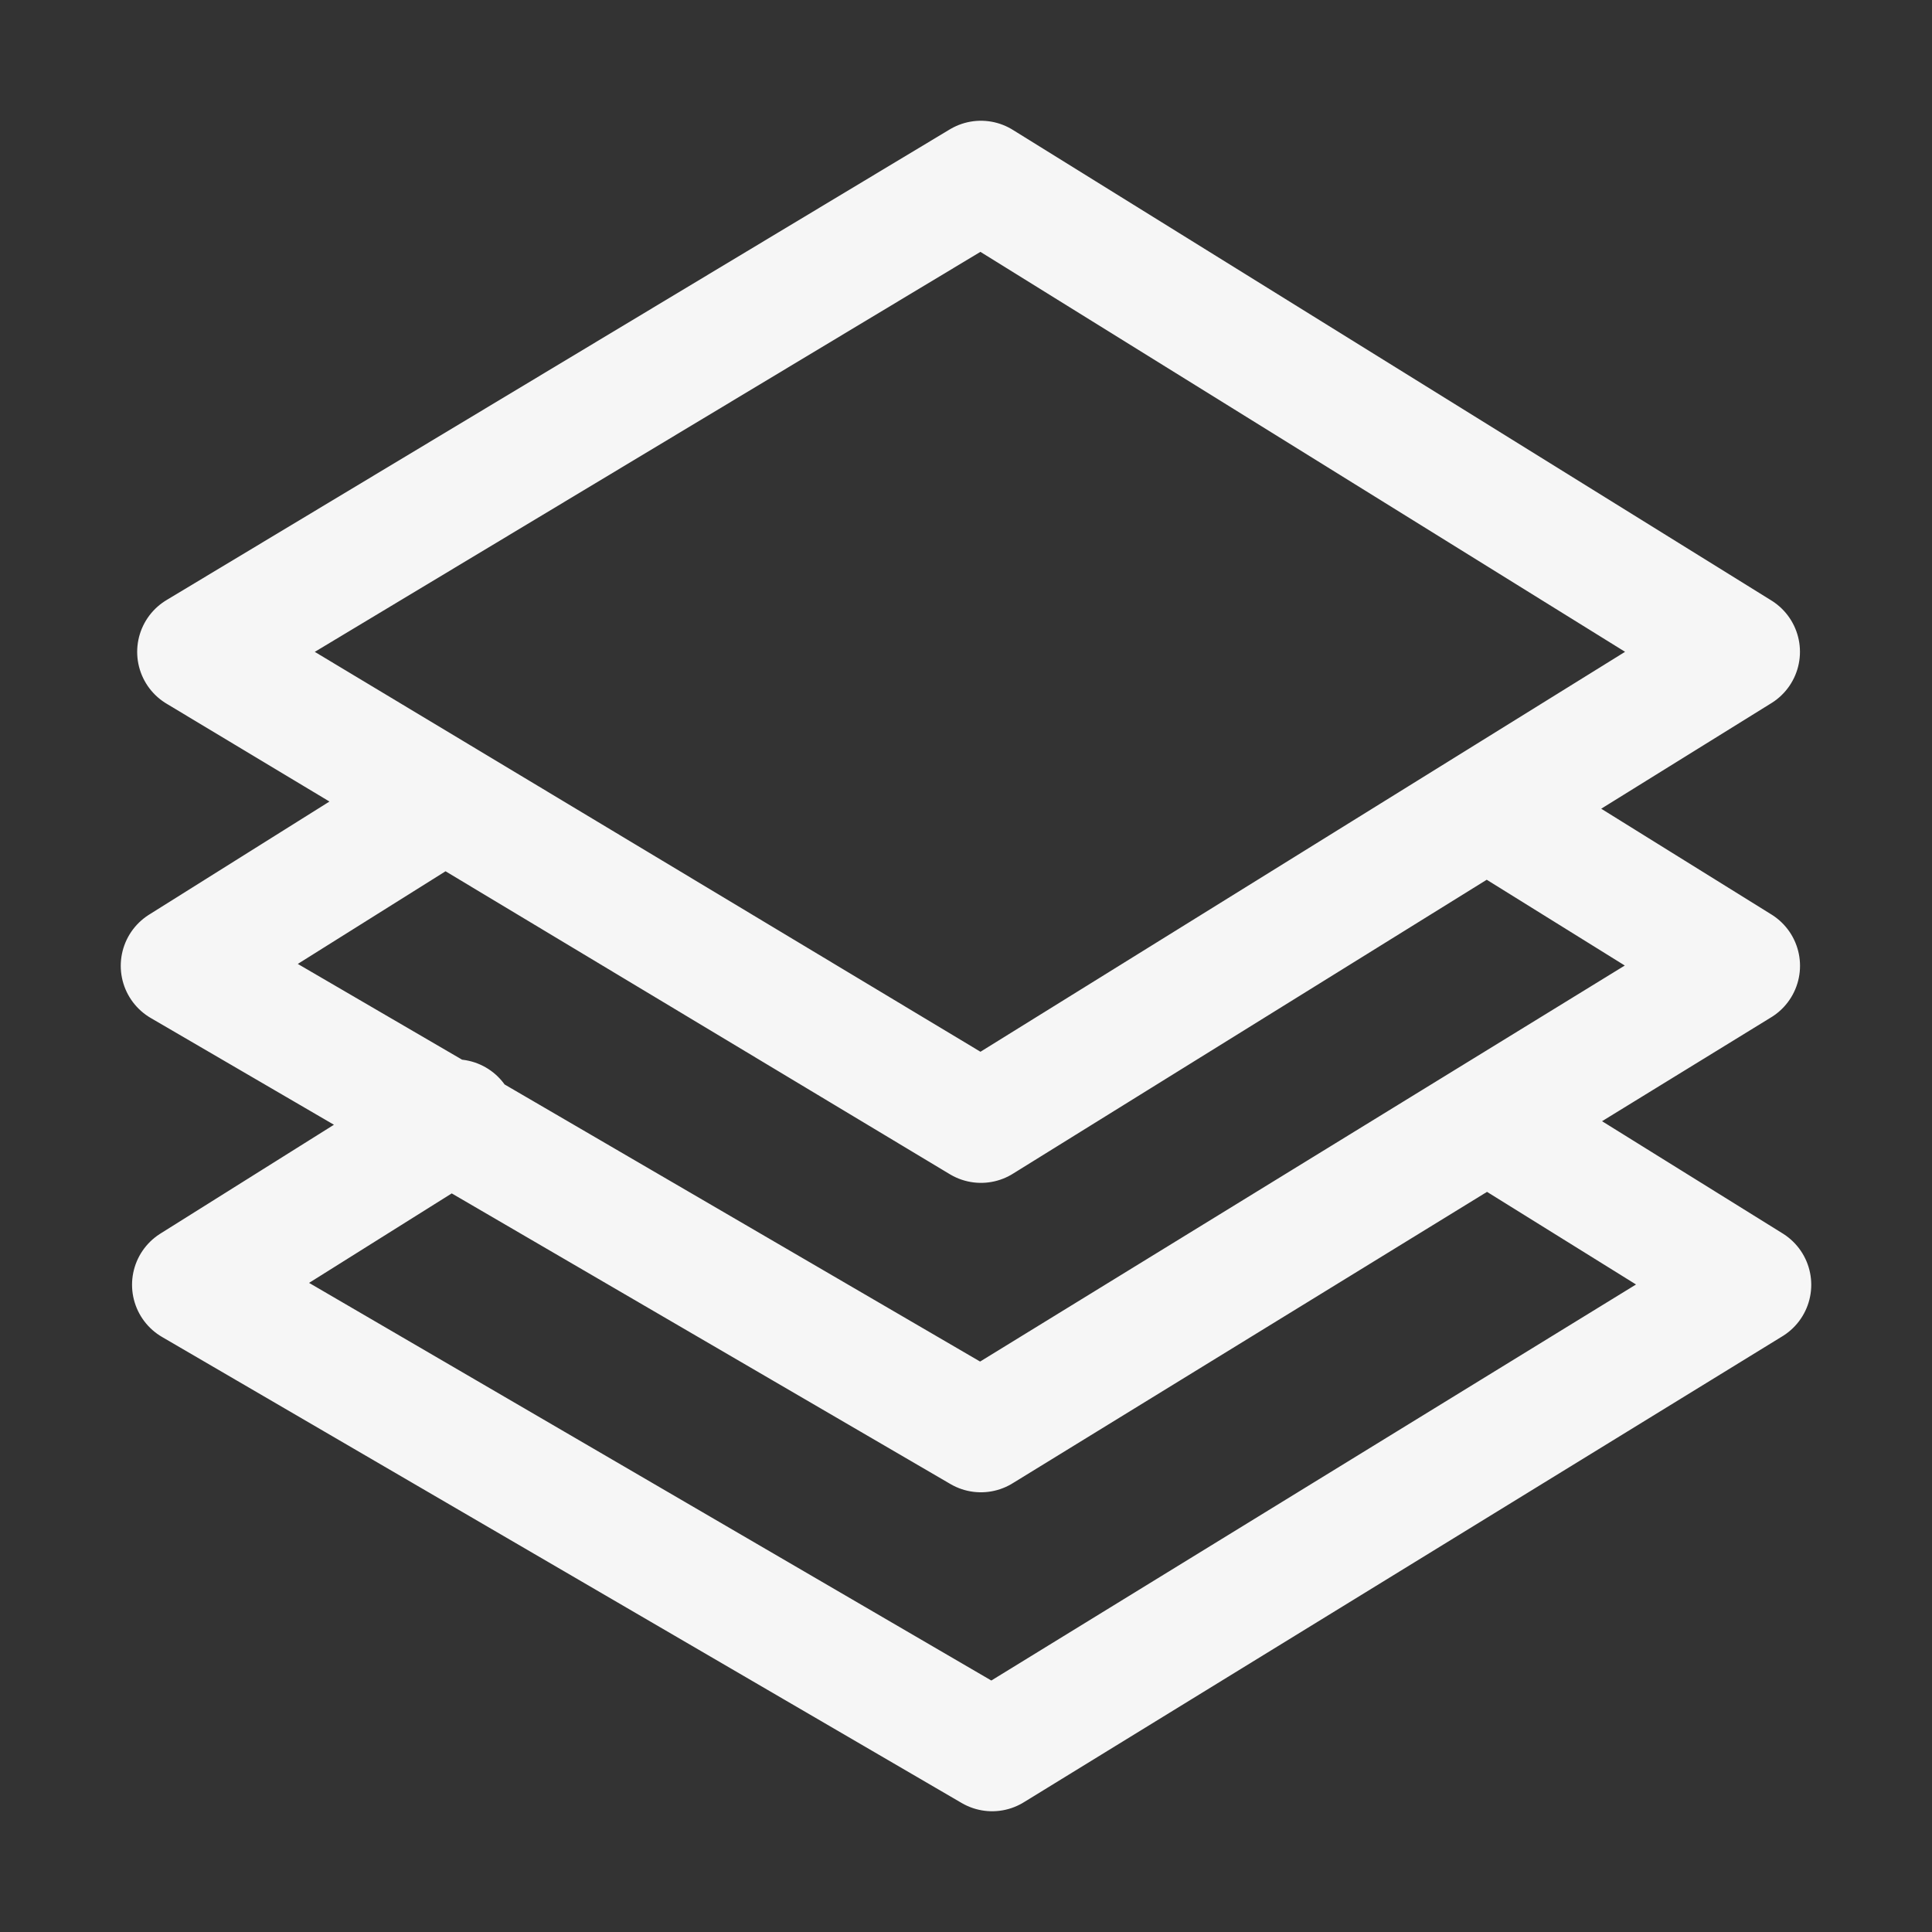<svg width="32" height="32" viewBox="0 0 32 32" fill="none" xmlns="http://www.w3.org/2000/svg">
<rect x="0" y="0" width="32" height="32" fill="#333333" stroke="none"/>
<path d="M7.36 13.263L3 15.997L16.247 23.717L28.814 15.997L24.649 13.409M7.546 18.546L3.187 21.28L16.433 29L29 21.28L24.836 18.692M28.813 10.796L16.247 3L3.272 10.797L16.248 18.592L28.813 10.796Z" stroke="#F6F6F6" stroke-width="2" stroke-linecap="round" stroke-linejoin="round"/>
<path d="M7.151 13.348L2.639 16.128L16.349 23.978L29.355 16.128L25.045 13.497M29.355 10.84L16.349 2.912L2.921 10.84L16.35 18.767L29.355 10.84Z" stroke="#F6F6F6" stroke-width="0.458" stroke-linecap="round" stroke-linejoin="round"/>
</svg>
